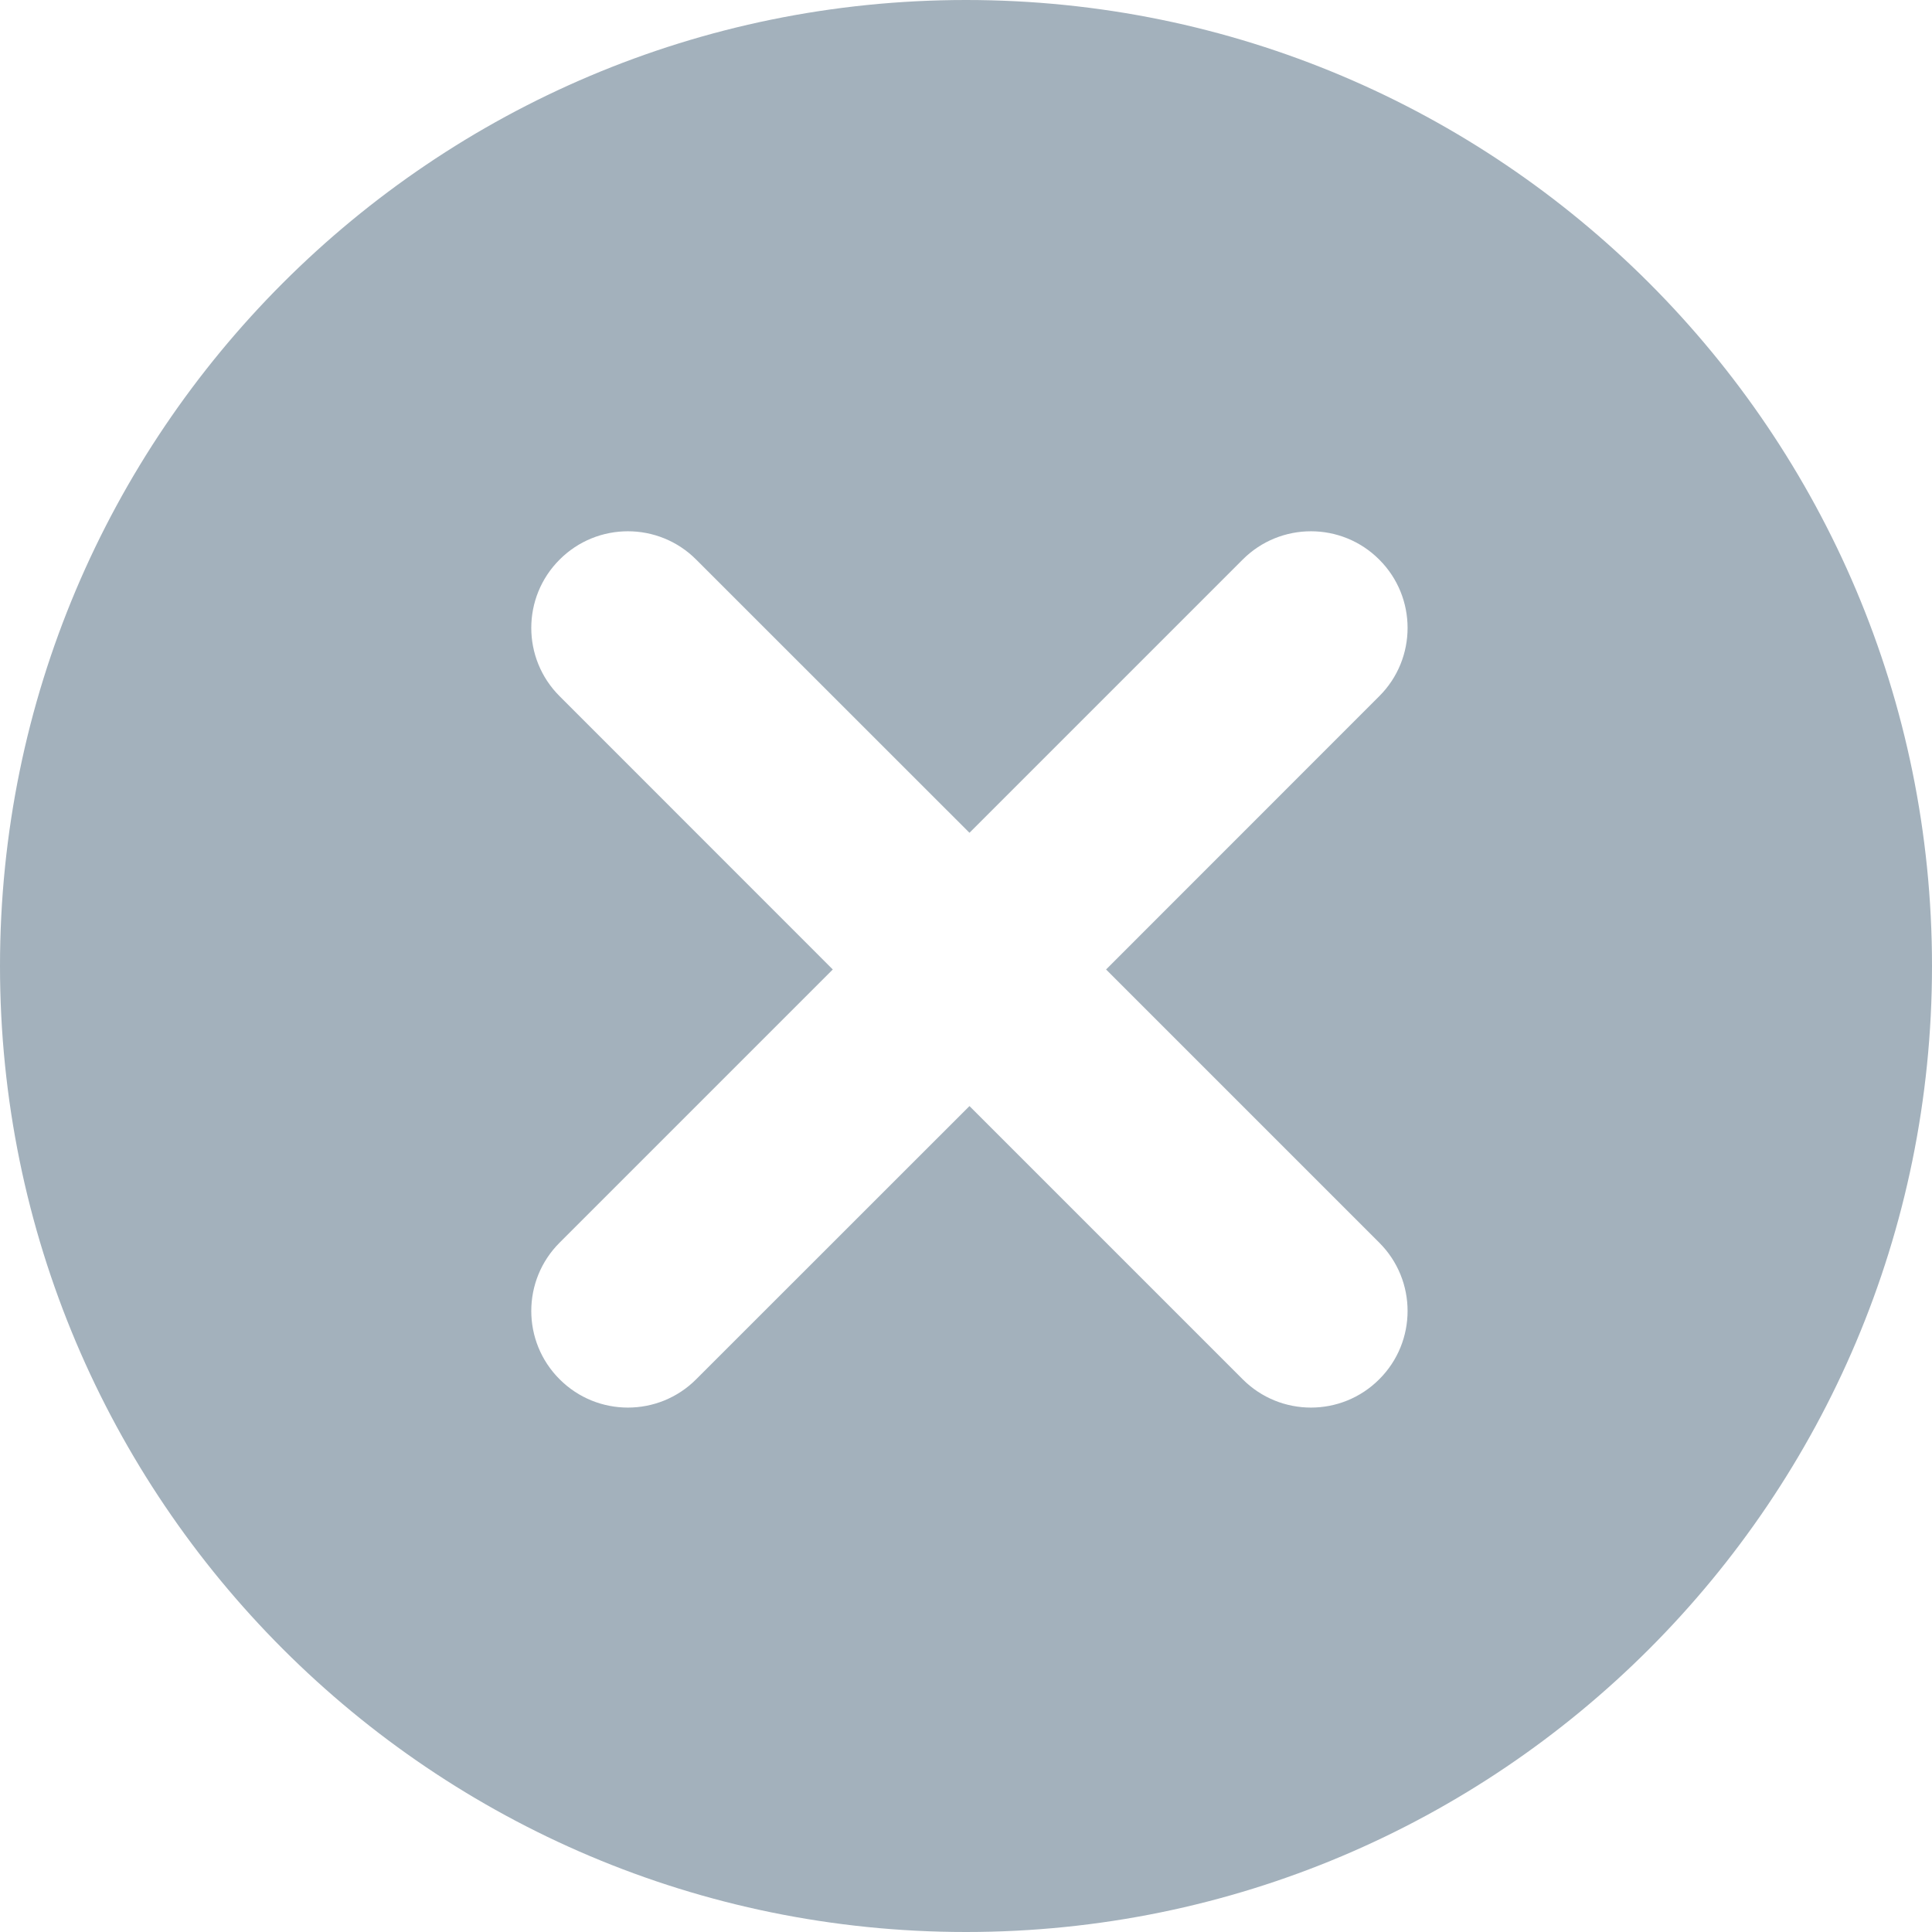 <?xml version="1.0" encoding="UTF-8"?>
<svg width="20px" height="20px" viewBox="0 0 20 20" version="1.1" xmlns="http://www.w3.org/2000/svg" xmlns:xlink="http://www.w3.org/1999/xlink">
    <!-- Generator: Sketch 52.5 (67469) - http://www.bohemiancoding.com/sketch -->
    <title>No Icon</title>
    <desc>Created with Sketch.</desc>
    <g id="Design" stroke="none" stroke-width="1" fill="none" fill-rule="evenodd">
        <g id="Price-Plan" transform="translate(-472, -537)">
            <g id="Pricing-Table" transform="translate(174, 253)">
                <g id="Pricing-Option" transform="translate(0, 30)">
                    <g id="Features" transform="translate(41, 252)">
                        <g id="Feature" transform="translate(255, 0)">
                            <g id="No-Icon">
                                <rect id="bound" x="0" y="0" width="24" height="24"></rect>
                                <path d="M12.036,10.621 L9.207,7.793 C8.817,7.402 8.183,7.402 7.793,7.793 C7.402,8.183 7.402,8.817 7.793,9.207 L10.621,12.036 L7.793,14.864 C7.402,15.254 7.402,15.888 7.793,16.278 C8.183,16.669 8.817,16.669 9.207,16.278 L12.036,13.45 L14.864,16.278 C15.254,16.669 15.888,16.669 16.278,16.278 C16.669,15.888 16.669,15.254 16.278,14.864 L13.45,12.036 L16.278,9.207 C16.669,8.817 16.669,8.183 16.278,7.793 C15.888,7.402 15.254,7.402 14.864,7.793 L12.036,10.621 Z M12,22 C6.477,22 2,17.523 2,12 C2,6.477 6.477,2 12,2 C17.523,2 22,6.477 22,12 C22,17.523 17.523,22 12,22 Z" id="Combined-Shape" fill="#A3B1BC"></path>
                            </g>
                        </g>
                    </g>
                </g>
            </g>
        </g>
    </g>
</svg>